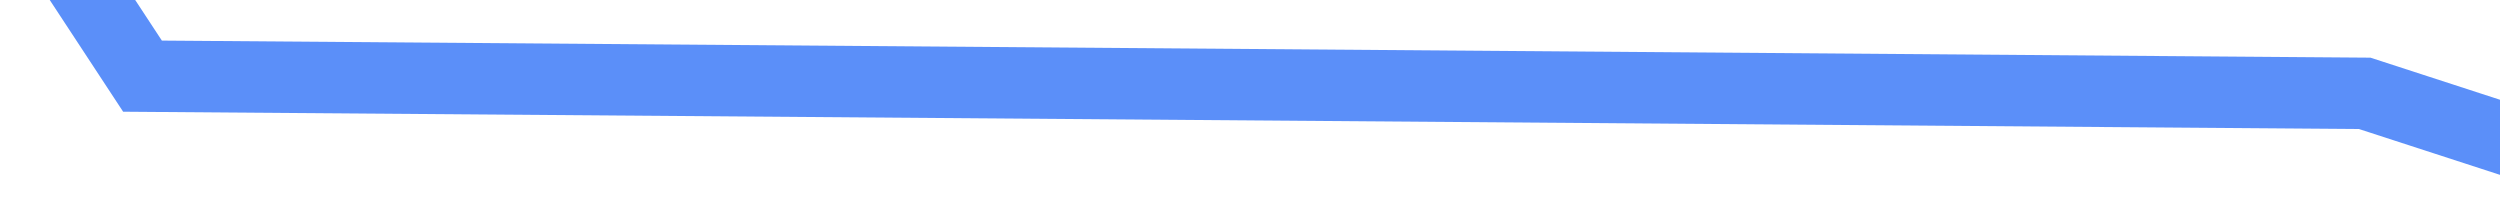 ﻿<?xml version="1.0" encoding="utf-8"?>
<svg version="1.1" xmlns:xlink="http://www.w3.org/1999/xlink" width="70px" height="6px" preserveAspectRatio="xMinYMid meet" viewBox="1022 247  70 4" xmlns="http://www.w3.org/2000/svg">
  <g transform="matrix(0.951 0.309 -0.309 0.951 128.678 -314.444 )">
    <path d="M 0.049 95.962  L 67.134 136  L 132.886 62.311  L 189.954 45  L 240.955 45  L 289.875 0  L 353.236 110.465  L 414.776 55.63  L 468.9 95.962  L 516.779 78.057  L 573.034 18.121  L 635.62 91.771  L 687.477 122.011  L 746.805 110.465  L 805.093 62.311  L 852.971 136  L 904.335 44.533  L 963.301 91.771  L 1022.629 73  L 1091.325 73  L 1140.396 73  L 1196.949 136  L 1242.439 55.63  L 1302.74 18.121  L 1357 5.032  " stroke-width="2" stroke="#5b8ff9" fill="none" transform="matrix(1 0 0 1 64 166 )" />
  </g>
</svg>